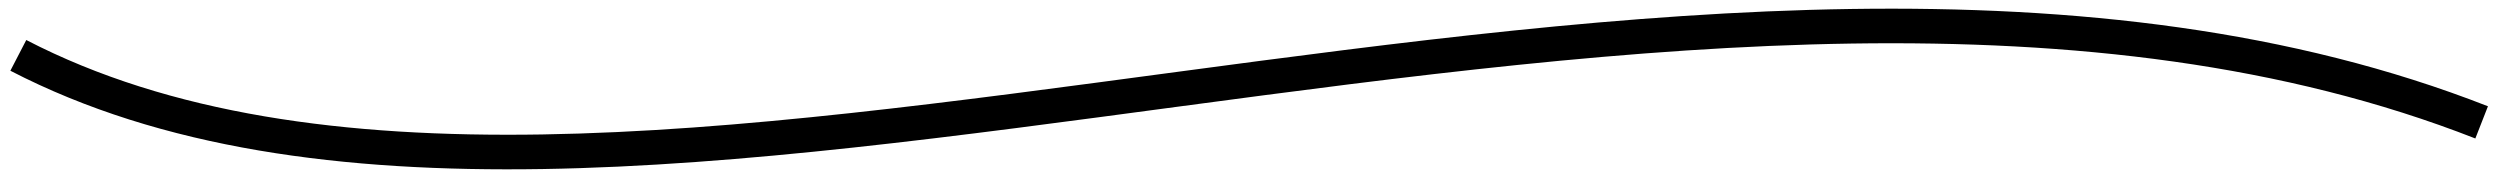 <svg width="161" height="11" viewBox="0 0 161 11" fill="none" xmlns="http://www.w3.org/2000/svg">
<path d="M0.668 4.555C10.399 9.592 22.142 11.095 34.956 10.886C47.771 10.678 61.786 8.752 76.09 6.839C104.809 2.998 134.669 -0.77 159.412 8.918L160.224 6.844C134.846 -3.093 104.372 0.81 75.795 4.631C61.451 6.55 47.577 8.453 34.92 8.659C22.261 8.865 10.947 7.368 1.692 2.577L0.668 4.555Z" fill="black"/>
</svg>
